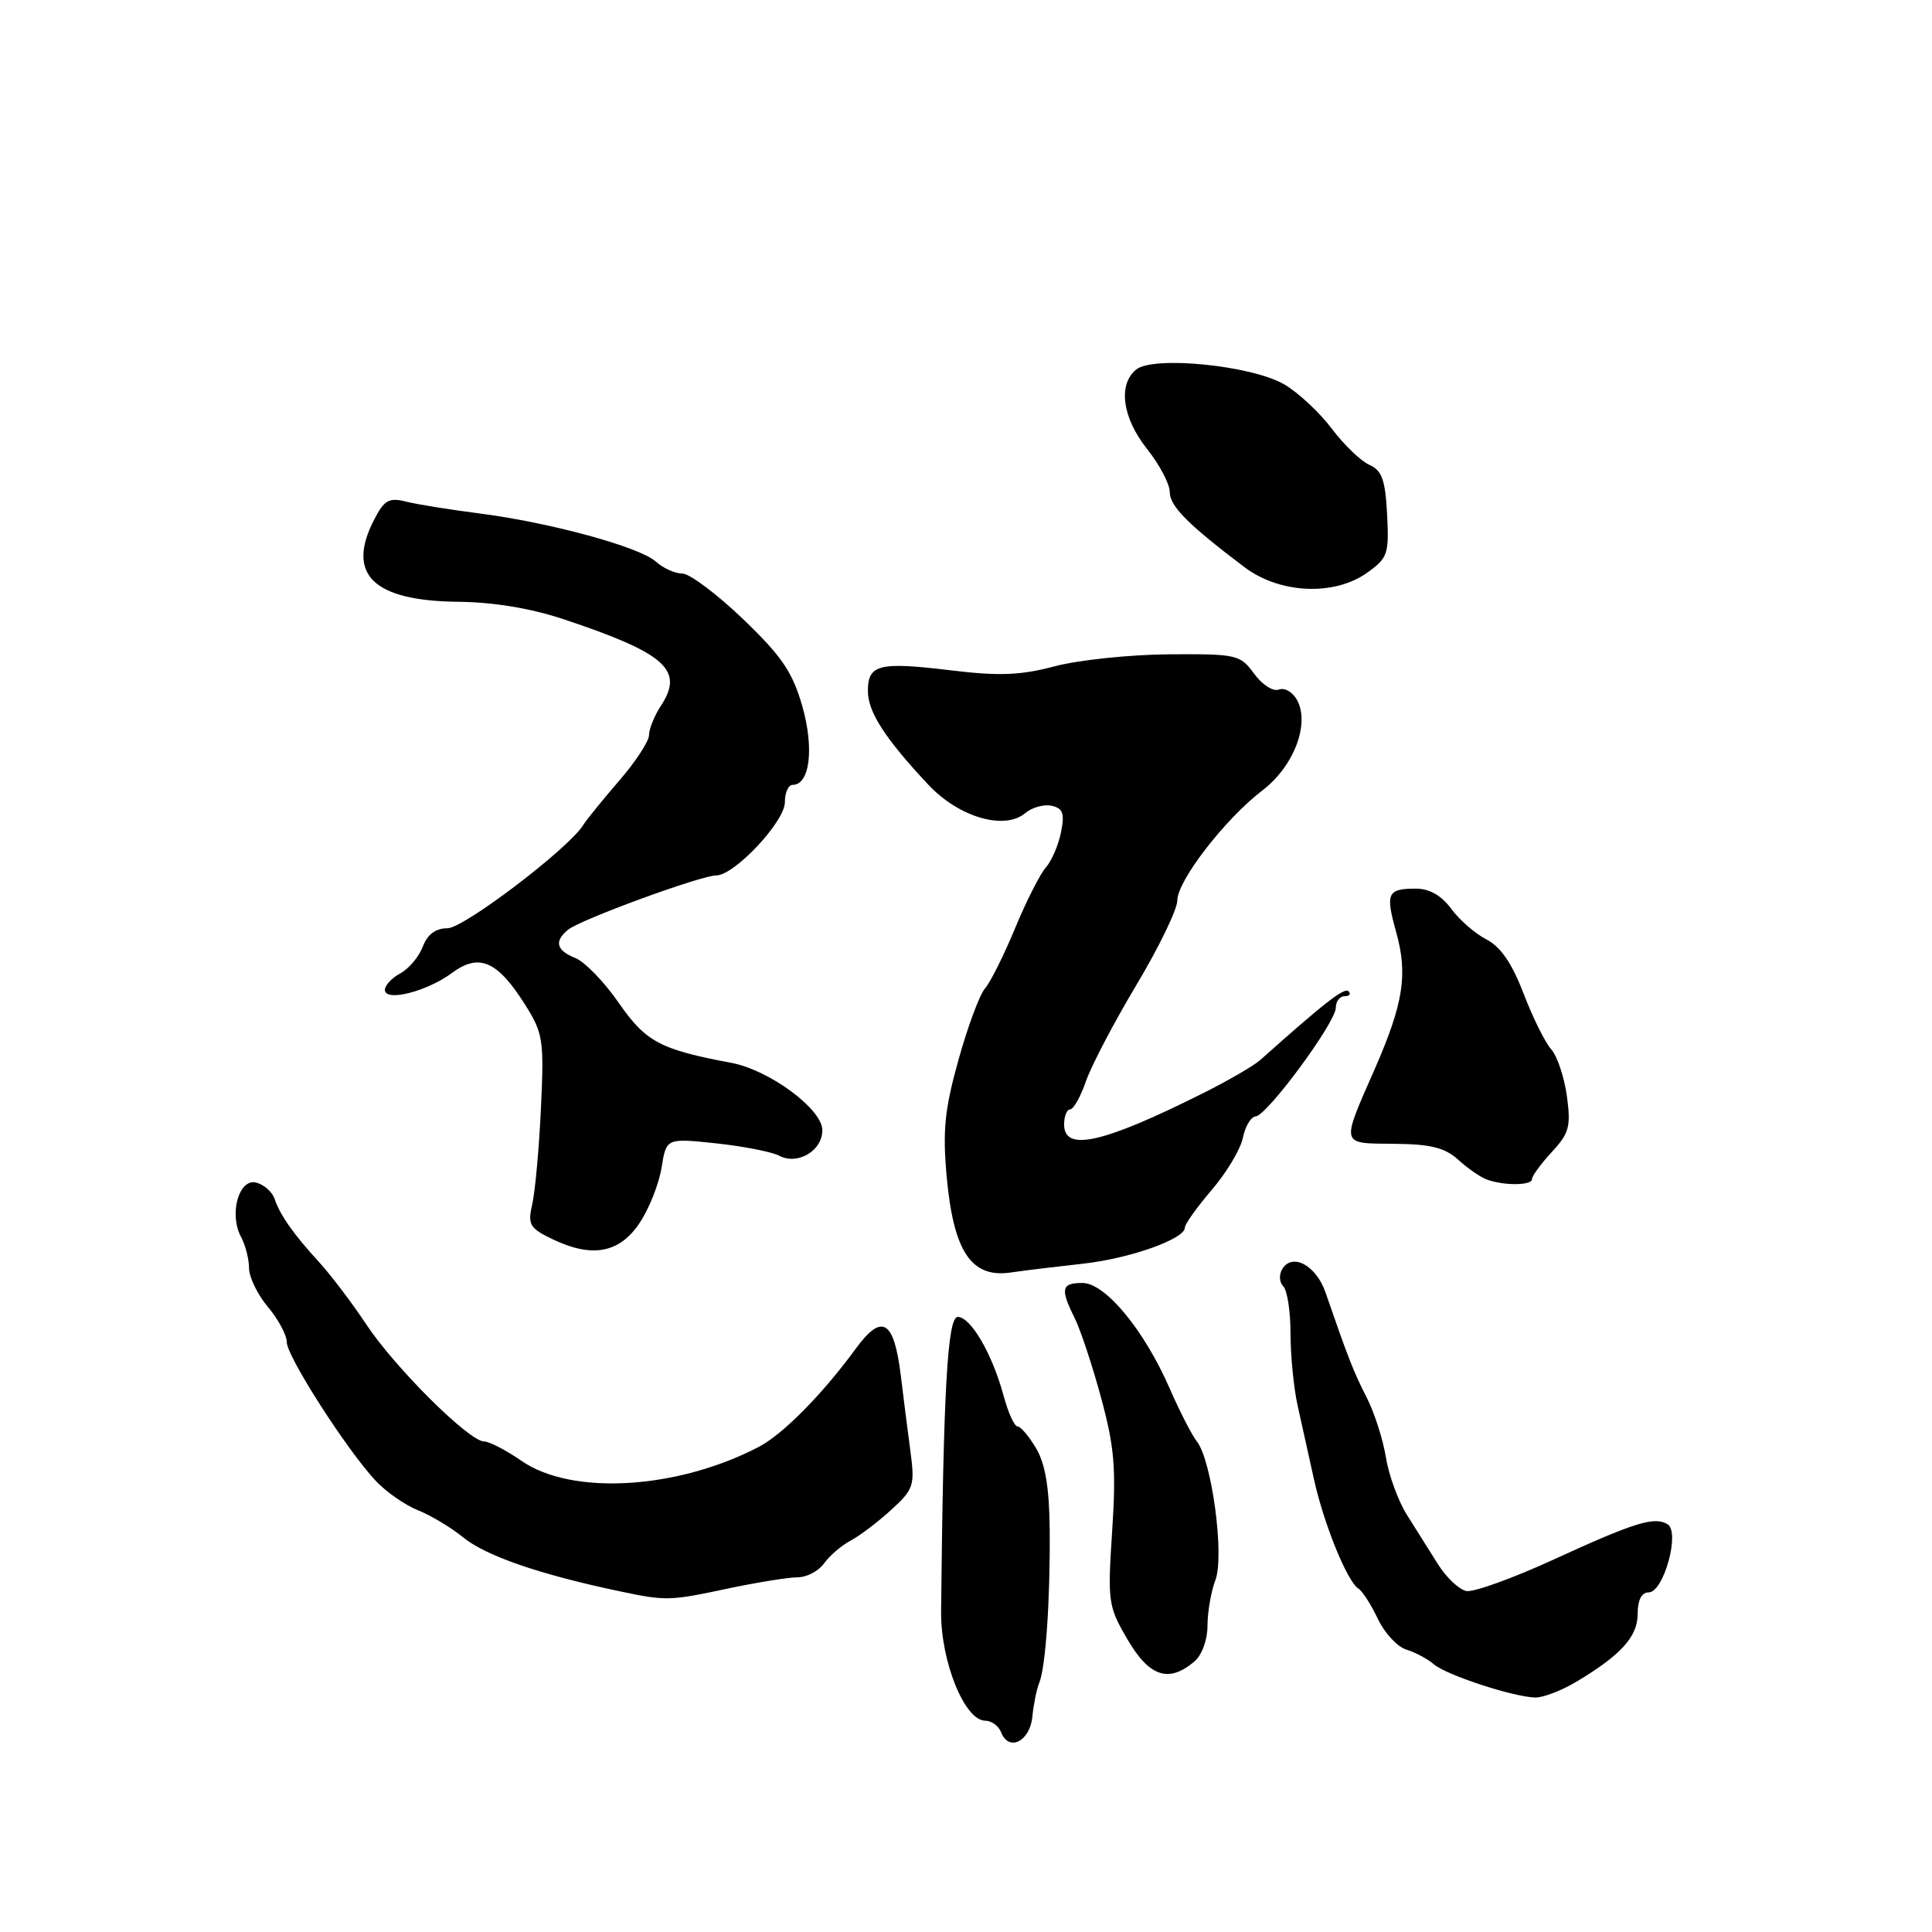 <?xml version="1.0" encoding="UTF-8" standalone="no"?>
<!DOCTYPE svg PUBLIC "-//W3C//DTD SVG 1.1//EN" "http://www.w3.org/Graphics/SVG/1.1/DTD/svg11.dtd" >
<svg xmlns="http://www.w3.org/2000/svg" xmlns:xlink="http://www.w3.org/1999/xlink" version="1.1" viewBox="0 0 256 256">
 <g >
 <path fill="currentColor"
d=" M 136.79 227.49 C 136.95 225.85 137.36 223.82 137.70 223.00 C 138.56 220.91 139.17 211.96 139.09 202.67 C 139.04 197.15 138.51 193.98 137.30 191.92 C 136.35 190.32 135.23 189.00 134.82 189.00 C 134.41 189.00 133.58 187.17 132.98 184.94 C 131.50 179.43 128.63 174.50 126.91 174.50 C 125.55 174.50 125.00 184.11 124.70 213.50 C 124.63 220.11 127.81 228.00 130.55 228.00 C 131.38 228.00 132.33 228.70 132.66 229.55 C 133.66 232.15 136.47 230.75 136.79 227.49 Z  M 208.88 222.84 C 214.81 219.29 217.00 216.87 217.00 213.83 C 217.00 212.01 217.52 211.00 218.46 211.00 C 220.44 211.00 222.65 203.02 220.97 201.98 C 219.23 200.90 216.60 201.72 205.77 206.69 C 200.42 209.14 195.26 211.00 194.31 210.82 C 193.35 210.64 191.65 209.04 190.54 207.27 C 189.42 205.50 187.56 202.53 186.40 200.69 C 185.25 198.84 184.00 195.41 183.63 193.06 C 183.25 190.72 182.11 187.16 181.08 185.15 C 179.35 181.76 178.67 180.03 175.63 171.24 C 174.40 167.68 171.25 165.97 169.92 168.13 C 169.45 168.89 169.51 169.91 170.04 170.44 C 170.57 170.97 171.00 173.78 171.00 176.69 C 171.00 179.59 171.42 183.89 171.94 186.24 C 172.46 188.58 173.43 192.95 174.09 195.94 C 175.40 201.92 178.52 209.58 180.00 210.50 C 180.52 210.82 181.68 212.62 182.57 214.51 C 183.46 216.39 185.16 218.22 186.35 218.58 C 187.53 218.94 189.18 219.82 190.00 220.53 C 191.64 221.94 200.39 224.82 203.38 224.93 C 204.42 224.97 206.89 224.03 208.88 222.84 Z  M 158.25 220.17 C 159.26 219.32 160.00 217.30 160.00 215.41 C 160.00 213.61 160.47 210.88 161.05 209.36 C 162.27 206.16 160.57 193.50 158.59 191.00 C 157.94 190.18 156.32 187.03 155.00 184.00 C 151.60 176.22 146.46 170.00 143.43 170.00 C 140.63 170.00 140.46 170.75 142.41 174.67 C 143.18 176.23 144.76 180.99 145.91 185.25 C 147.67 191.74 147.91 194.58 147.37 202.83 C 146.75 212.28 146.83 212.85 149.42 217.27 C 152.30 222.19 154.87 223.03 158.25 220.17 Z  M 96.50 210.48 C 100.35 209.67 104.49 209.00 105.69 209.00 C 106.90 209.00 108.47 208.17 109.19 207.16 C 109.91 206.15 111.49 204.79 112.69 204.15 C 113.90 203.51 116.33 201.68 118.08 200.07 C 121.07 197.34 121.24 196.85 120.64 192.33 C 120.28 189.67 119.71 185.14 119.36 182.26 C 118.46 174.90 116.87 173.95 113.40 178.70 C 109.02 184.69 103.76 190.03 100.60 191.69 C 89.77 197.36 75.78 198.20 69.10 193.57 C 67.06 192.16 64.83 191.00 64.14 191.00 C 62.17 191.00 52.37 181.26 48.56 175.53 C 46.67 172.67 43.85 168.96 42.31 167.27 C 38.88 163.53 37.12 161.03 36.38 158.84 C 36.07 157.93 34.98 156.97 33.96 156.70 C 31.66 156.10 30.32 160.86 31.93 163.88 C 32.52 164.97 33.00 166.85 33.00 168.04 C 33.00 169.23 34.13 171.55 35.50 173.18 C 36.88 174.82 38.00 176.91 38.00 177.84 C 38.00 179.71 45.88 192.02 49.75 196.18 C 51.12 197.65 53.64 199.42 55.37 200.11 C 57.09 200.80 59.77 202.40 61.32 203.67 C 64.34 206.15 71.43 208.60 82.00 210.83 C 88.27 212.15 88.65 212.15 96.50 210.48 Z  M 143.47 167.45 C 149.64 166.78 157.00 164.18 157.00 162.67 C 157.00 162.20 158.61 159.95 160.57 157.66 C 162.53 155.37 164.39 152.26 164.69 150.75 C 165.00 149.24 165.76 147.97 166.38 147.93 C 167.88 147.84 177.00 135.48 177.00 133.53 C 177.00 132.69 177.53 132.00 178.17 132.00 C 178.81 132.00 179.04 131.71 178.69 131.35 C 178.14 130.80 175.44 132.91 167.00 140.45 C 166.18 141.19 162.80 143.15 159.50 144.81 C 146.17 151.49 141.00 152.67 141.00 149.00 C 141.00 147.90 141.36 147.00 141.80 147.00 C 142.24 147.00 143.19 145.31 143.90 143.25 C 144.62 141.19 147.63 135.44 150.60 130.48 C 153.57 125.51 156.00 120.49 156.00 119.32 C 156.00 116.70 162.35 108.49 167.28 104.73 C 171.42 101.57 173.58 95.96 171.88 92.78 C 171.31 91.72 170.23 91.08 169.47 91.37 C 168.70 91.67 167.24 90.73 166.18 89.27 C 164.33 86.74 163.89 86.64 154.88 86.70 C 149.72 86.74 142.92 87.45 139.78 88.28 C 135.21 89.49 132.42 89.60 125.96 88.82 C 116.46 87.67 115.00 88.04 115.00 91.56 C 115.00 94.34 117.27 97.85 123.00 103.97 C 127.05 108.29 133.09 110.06 135.85 107.74 C 136.76 106.98 138.34 106.54 139.36 106.77 C 140.85 107.11 141.09 107.79 140.59 110.28 C 140.25 111.98 139.35 114.07 138.59 114.93 C 137.82 115.80 135.98 119.42 134.50 123.00 C 133.02 126.58 131.22 130.18 130.50 131.00 C 129.79 131.82 128.21 136.09 126.99 140.48 C 125.17 147.00 124.89 149.82 125.44 155.91 C 126.34 165.81 128.69 169.36 133.87 168.62 C 135.86 168.33 140.19 167.81 143.47 167.45 Z  M 84.73 162.08 C 86.00 160.20 87.31 156.89 87.66 154.73 C 88.29 150.80 88.29 150.80 94.89 151.50 C 98.53 151.89 102.29 152.63 103.25 153.14 C 105.70 154.44 109.01 152.46 108.96 149.71 C 108.91 146.92 101.90 141.76 96.89 140.83 C 87.49 139.07 85.57 138.05 82.00 132.90 C 80.08 130.12 77.49 127.45 76.25 126.95 C 73.72 125.94 73.40 124.74 75.26 123.20 C 76.86 121.87 92.88 116.00 94.90 116.00 C 97.31 116.00 104.00 108.87 104.00 106.30 C 104.00 105.03 104.46 104.00 105.02 104.00 C 107.31 104.00 107.90 99.19 106.32 93.61 C 105.02 89.06 103.62 86.99 98.46 82.03 C 95.00 78.72 91.38 76.00 90.42 76.00 C 89.45 76.00 87.87 75.29 86.91 74.42 C 84.76 72.47 72.87 69.23 63.50 68.03 C 59.65 67.54 55.30 66.84 53.83 66.47 C 51.55 65.90 50.93 66.24 49.58 68.85 C 45.83 76.11 49.43 79.63 60.74 79.74 C 65.43 79.79 70.37 80.61 74.74 82.07 C 88.21 86.57 90.68 88.78 87.58 93.51 C 86.71 94.84 86.00 96.59 86.00 97.40 C 86.00 98.21 84.22 100.94 82.04 103.45 C 79.87 105.96 77.73 108.60 77.29 109.31 C 75.37 112.42 61.46 123.00 59.29 123.00 C 57.73 123.00 56.64 123.81 56.02 125.44 C 55.51 126.78 54.17 128.37 53.05 128.97 C 51.92 129.58 51.00 130.56 51.00 131.16 C 51.00 132.79 56.54 131.40 59.89 128.92 C 63.49 126.26 65.91 127.31 69.58 133.13 C 71.96 136.90 72.10 137.79 71.68 146.83 C 71.43 152.15 70.91 157.87 70.53 159.53 C 69.91 162.27 70.17 162.73 73.17 164.18 C 78.43 166.72 82.06 166.06 84.73 162.08 Z  M 203.00 156.24 C 203.00 155.82 204.18 154.21 205.62 152.65 C 207.93 150.16 208.17 149.27 207.62 145.23 C 207.27 142.71 206.34 139.93 205.55 139.05 C 204.76 138.18 203.11 134.86 201.89 131.67 C 200.35 127.65 198.85 125.45 196.94 124.47 C 195.44 123.69 193.34 121.86 192.28 120.40 C 191.00 118.66 189.41 117.75 187.63 117.75 C 183.83 117.75 183.56 118.34 184.99 123.47 C 186.57 129.11 185.97 132.94 182.16 141.65 C 177.66 151.91 177.55 151.49 184.73 151.56 C 189.57 151.60 191.46 152.07 193.23 153.68 C 194.48 154.82 196.18 155.99 197.00 156.29 C 199.28 157.13 203.00 157.10 203.00 156.24 Z  M 181.14 75.90 C 183.89 73.94 184.07 73.41 183.80 68.15 C 183.56 63.58 183.11 62.33 181.46 61.60 C 180.33 61.11 178.10 58.96 176.49 56.83 C 174.89 54.69 172.06 52.05 170.20 50.95 C 165.90 48.42 152.79 47.10 150.53 48.98 C 148.11 50.98 148.72 55.38 152.00 59.50 C 153.65 61.58 155.00 64.14 155.00 65.20 C 155.00 67.07 157.44 69.52 164.91 75.16 C 169.58 78.68 176.78 79.00 181.14 75.90 Z "/>
</g>
</svg>